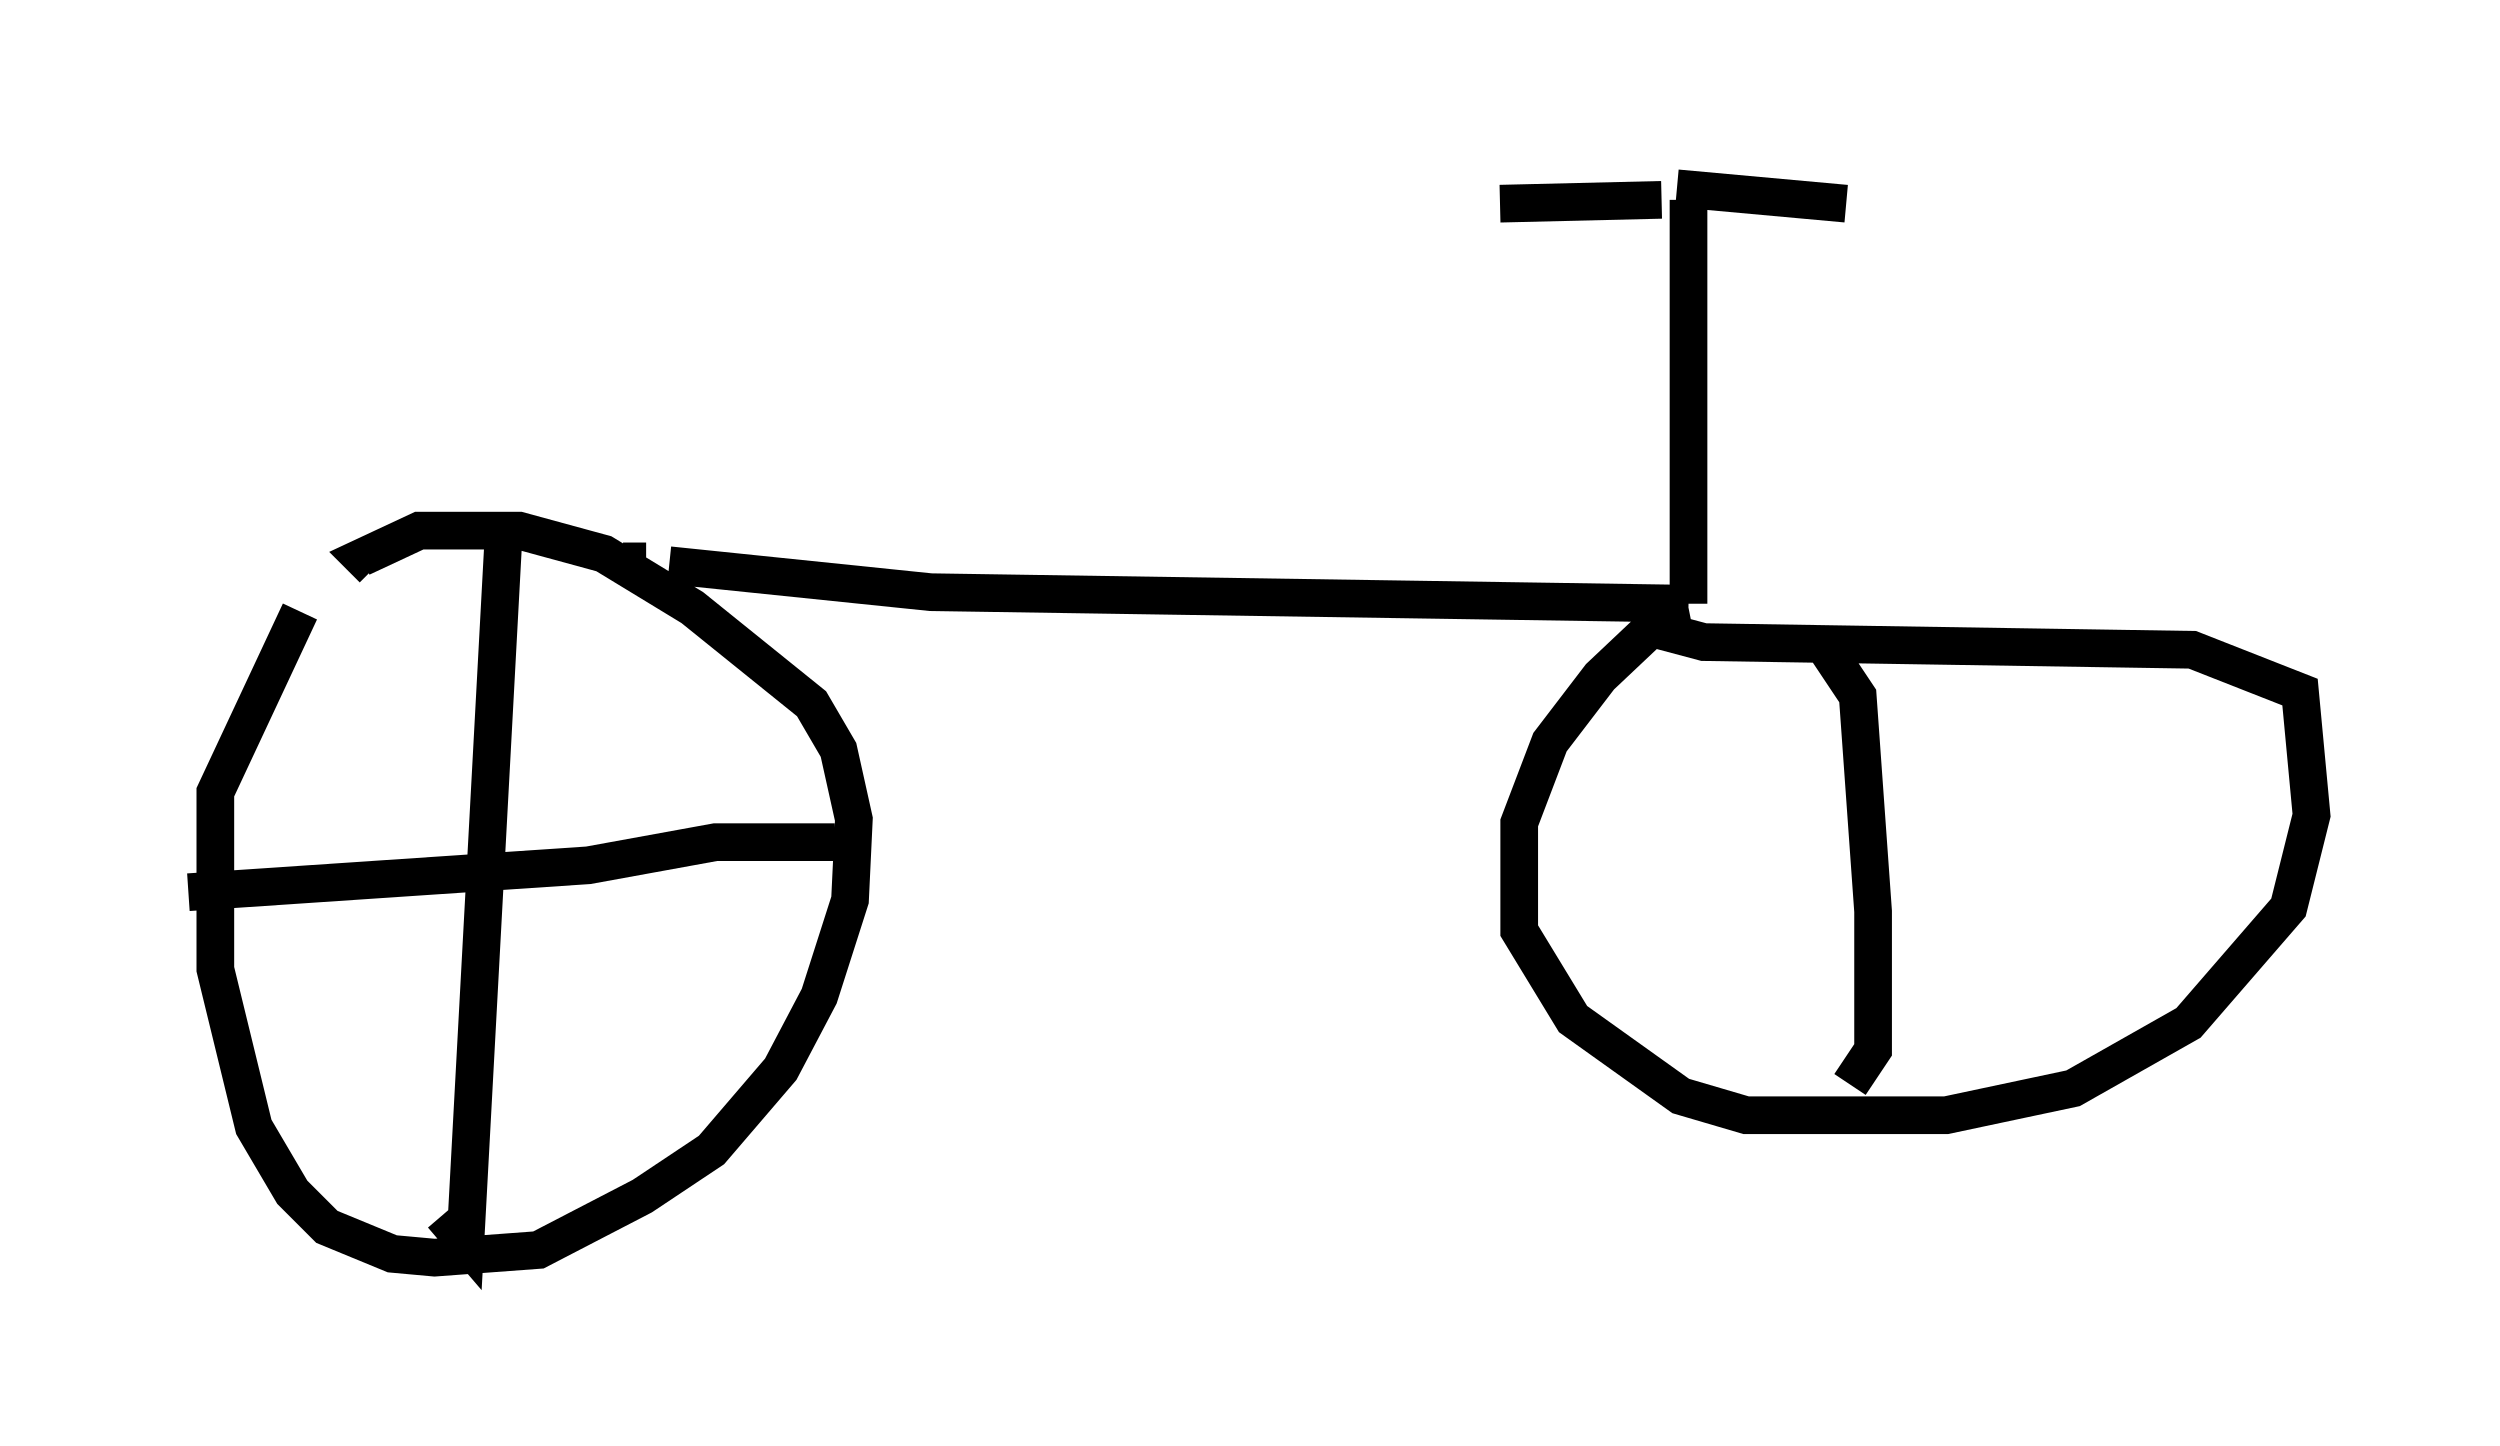 <?xml version="1.0" encoding="utf-8" ?>
<svg baseProfile="full" height="38.379" version="1.1" width="66.351" xmlns="http://www.w3.org/2000/svg" xmlns:ev="http://www.w3.org/2001/xml-events" xmlns:xlink="http://www.w3.org/1999/xlink"><defs /><rect fill="white" height="38.379" width="66.351" x="0" y="0" /><path d="M9.594, 14.698 m-1.633, 1.531 l-2.246, 4.798 0.0, 4.696 l1.021, 4.185 1.021, 1.735 l0.919, 0.919 1.735, 0.715 l1.123, 0.102 2.756, -0.204 l2.756, -1.429 1.838, -1.225 l1.838, -2.144 1.021, -1.94 l0.817, -2.552 0.102, -2.144 l-0.408, -1.838 -0.715, -1.225 l-3.165, -2.552 -2.348, -1.429 l-2.246, -0.613 -2.654, 0.0 l-1.531, 0.715 0.306, 0.306 m3.471, -1.021 l-1.021, 18.886 -0.613, -0.715 m-6.738, -8.575 l10.617, -0.715 3.369, -0.613 l3.165, 0.0 m-4.39, -7.35 l6.942, 0.715 20.111, 0.306 m0.0, 0.0 l0.0, -10.719 m-0.715, 0.0 l-4.288, 0.102 m4.696, -0.408 l4.492, 0.408 m-31.85, 9.494 l-0.613, 0.0 m28.277, 1.225 l-0.51, 0.102 -1.838, 1.735 l-1.327, 1.735 -0.817, 2.144 l0.0, 2.858 1.429, 2.348 l2.858, 2.042 1.735, 0.51 l5.308, 0.0 3.369, -0.715 l3.063, -1.735 2.654, -3.063 l0.613, -2.45 -0.306, -3.267 l-2.858, -1.123 -12.965, -0.204 l-1.531, -0.408 m4.798, 0.613 l0.817, 1.225 0.408, 5.717 l0.0, 3.675 -0.613, 0.919 " fill="none" stroke="black" stroke-width="1" /></svg>